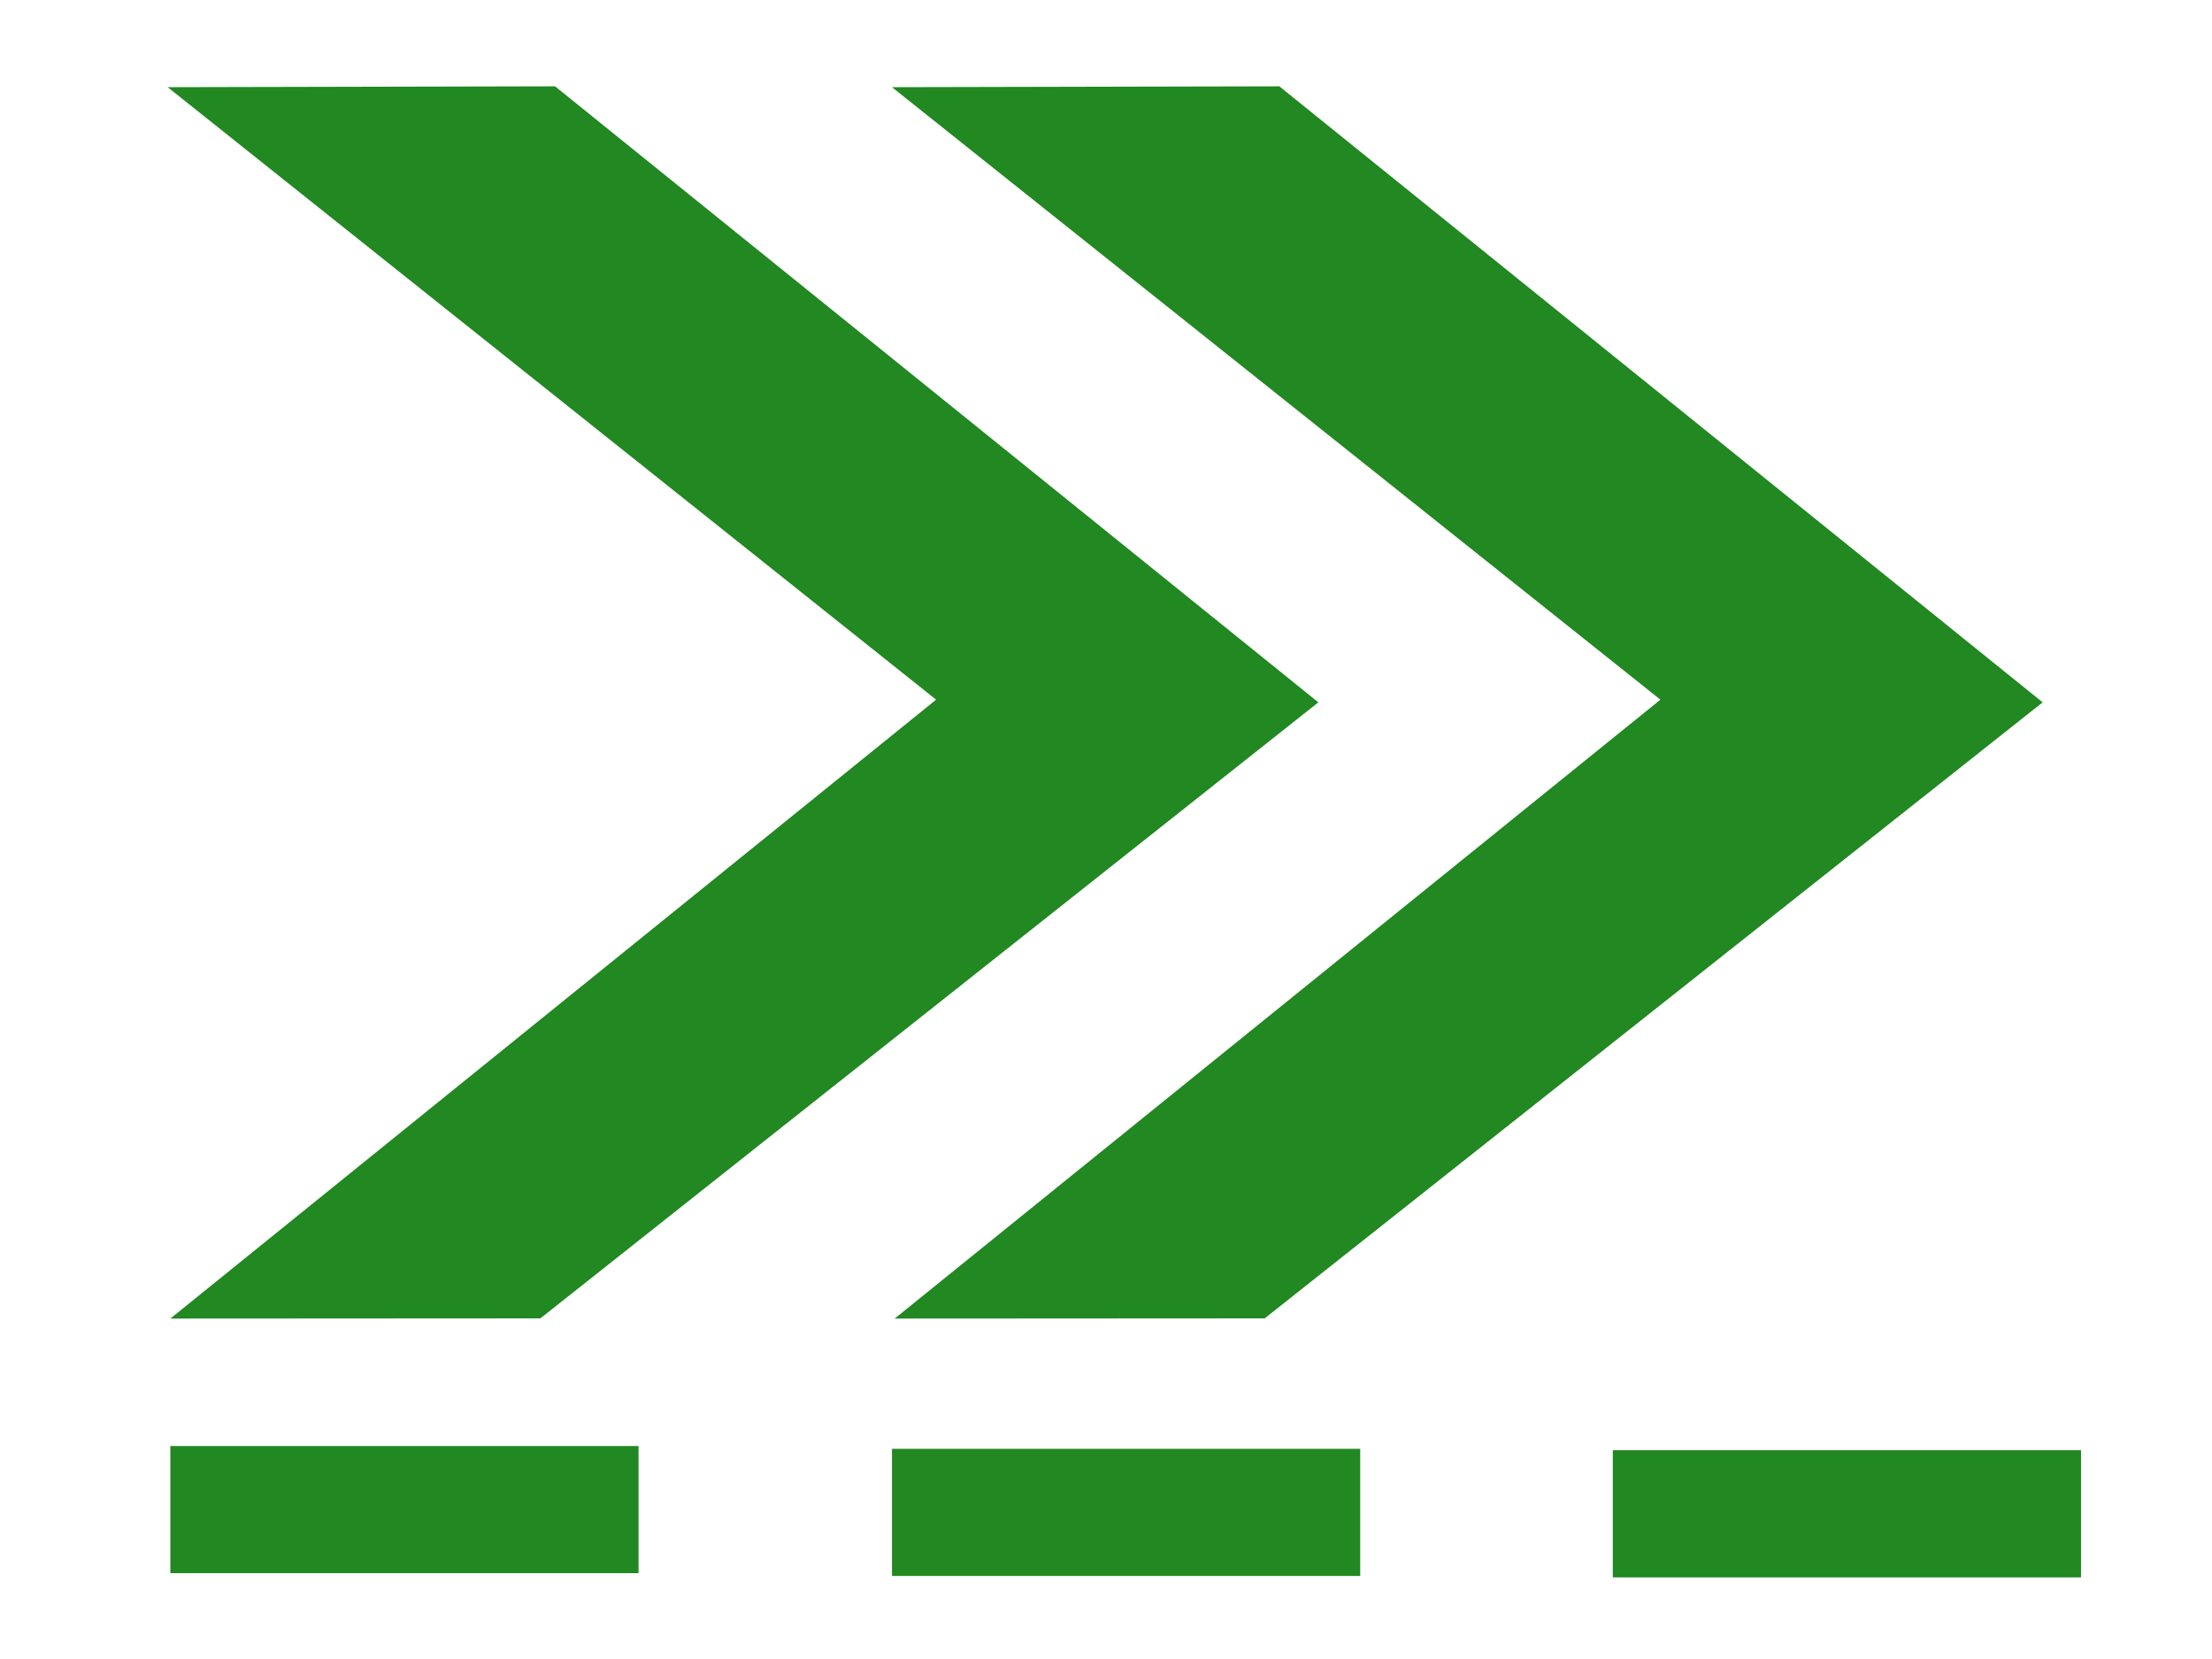 <?xml version="1.0" encoding="UTF-8" standalone="no"?>
<!-- Created with Inkscape (http://www.inkscape.org/) -->

<svg
   xmlns:dc="http://purl.org/dc/elements/1.1/"
   xmlns:cc="http://creativecommons.org/ns#"
   xmlns:rdf="http://www.w3.org/1999/02/22-rdf-syntax-ns#"
   xmlns:svg="http://www.w3.org/2000/svg"
   xmlns="http://www.w3.org/2000/svg"
   xmlns:sodipodi="http://sodipodi.sourceforge.net/DTD/sodipodi-0.dtd"
   xmlns:inkscape="http://www.inkscape.org/namespaces/inkscape"
   width="52"
   height="39"
   id="svg2"
   version="1.1"
   inkscape:version="0.48.5 r10040"
   sodipodi:docname="cffwd3.svg">
  <defs
     id="defs4">
    <inkscape:path-effect
       effect="spiro"
       id="path-effect3813"
       is_visible="true" />
    <inkscape:path-effect
       effect="spiro"
       id="path-effect3809"
       is_visible="true" />
    <inkscape:path-effect
       effect="spiro"
       id="path-effect2998"
       is_visible="true" />
    <inkscape:path-effect
       effect="spiro"
       id="path-effect2998-5"
       is_visible="true" />
    <inkscape:path-effect
       effect="spiro"
       id="path-effect2998-3"
       is_visible="true" />
    <inkscape:path-effect
       effect="spiro"
       id="path-effect2998-37"
       is_visible="true" />
    <inkscape:path-effect
       effect="spiro"
       id="path-effect3809-4"
       is_visible="true" />
  </defs>
  <sodipodi:namedview
     id="base"
     pagecolor="#ffffff"
     bordercolor="#666666"
     borderopacity="1.0"
     inkscape:pageopacity="0.0"
     inkscape:pageshadow="2"
     inkscape:zoom="11.313709"
     inkscape:cx="6.7658254"
     inkscape:cy="16.710371"
     inkscape:document-units="px"
     inkscape:current-layer="layer1"
     showgrid="false"
     fit-margin-top="0"
     fit-margin-left="0"
     fit-margin-right="0"
     fit-margin-bottom="0"
     inkscape:window-width="1680"
     inkscape:window-height="995"
     inkscape:window-x="-2"
     inkscape:window-y="-3"
     inkscape:window-maximized="1" />
  <g
     inkscape:label="Ebene 1"
     inkscape:groupmode="layer"
     id="layer1"
     transform="translate(-391.143,-718.576)">
    <path
       style="fill:#228822;fill-opacity:1"
       d="m 404.191,720.605 17.944,14.482 -18.288,14.481 -8.699,0.005 18.001,-14.549 -18.065,-14.399 9.108,-0.02"
       id="path3807"
       inkscape:path-effect="#path-effect3809"
       inkscape:original-d="m 404.19123,720.60543 17.94424,14.48184 -18.28837,14.48128 -8.69928,0.005 18.00074,-14.54884 -18.06487,-14.3993 z"
       inkscape:connector-curvature="0"
       sodipodi:nodetypes="ccccccc" />
    <path
       style="fill:#228822;fill-opacity:1"
       d="m 421.218,720.605 17.944,14.482 -18.288,14.481 -8.699,0.005 18.001,-14.549 -18.065,-14.399 9.108,-0.02"
       id="path3807-5"
       inkscape:path-effect="#path-effect3809-4"
       inkscape:original-d="m 421.21796,720.60501 17.94424,14.48184 -18.28837,14.48128 -8.69928,0.005 18.00074,-14.54884 -18.06487,-14.3993 z"
       inkscape:connector-curvature="0"
       sodipodi:nodetypes="ccccccc" />
    <rect
       style="fill:#228822;fill-opacity:1"
       id="rect3885"
       width="11.007"
       height="2.989"
       x="395.147"
       y="752.569" />
    <rect
       style="fill:#228822;fill-opacity:1"
       id="rect3885-9"
       width="11.007"
       height="2.989"
       x="412.112"
       y="752.635" />
    <rect
       style="fill:#228822;fill-opacity:1"
       id="rect3885-9-7"
       width="11.007"
       height="2.989"
       x="429.057"
       y="752.668" />
  </g>
</svg>
